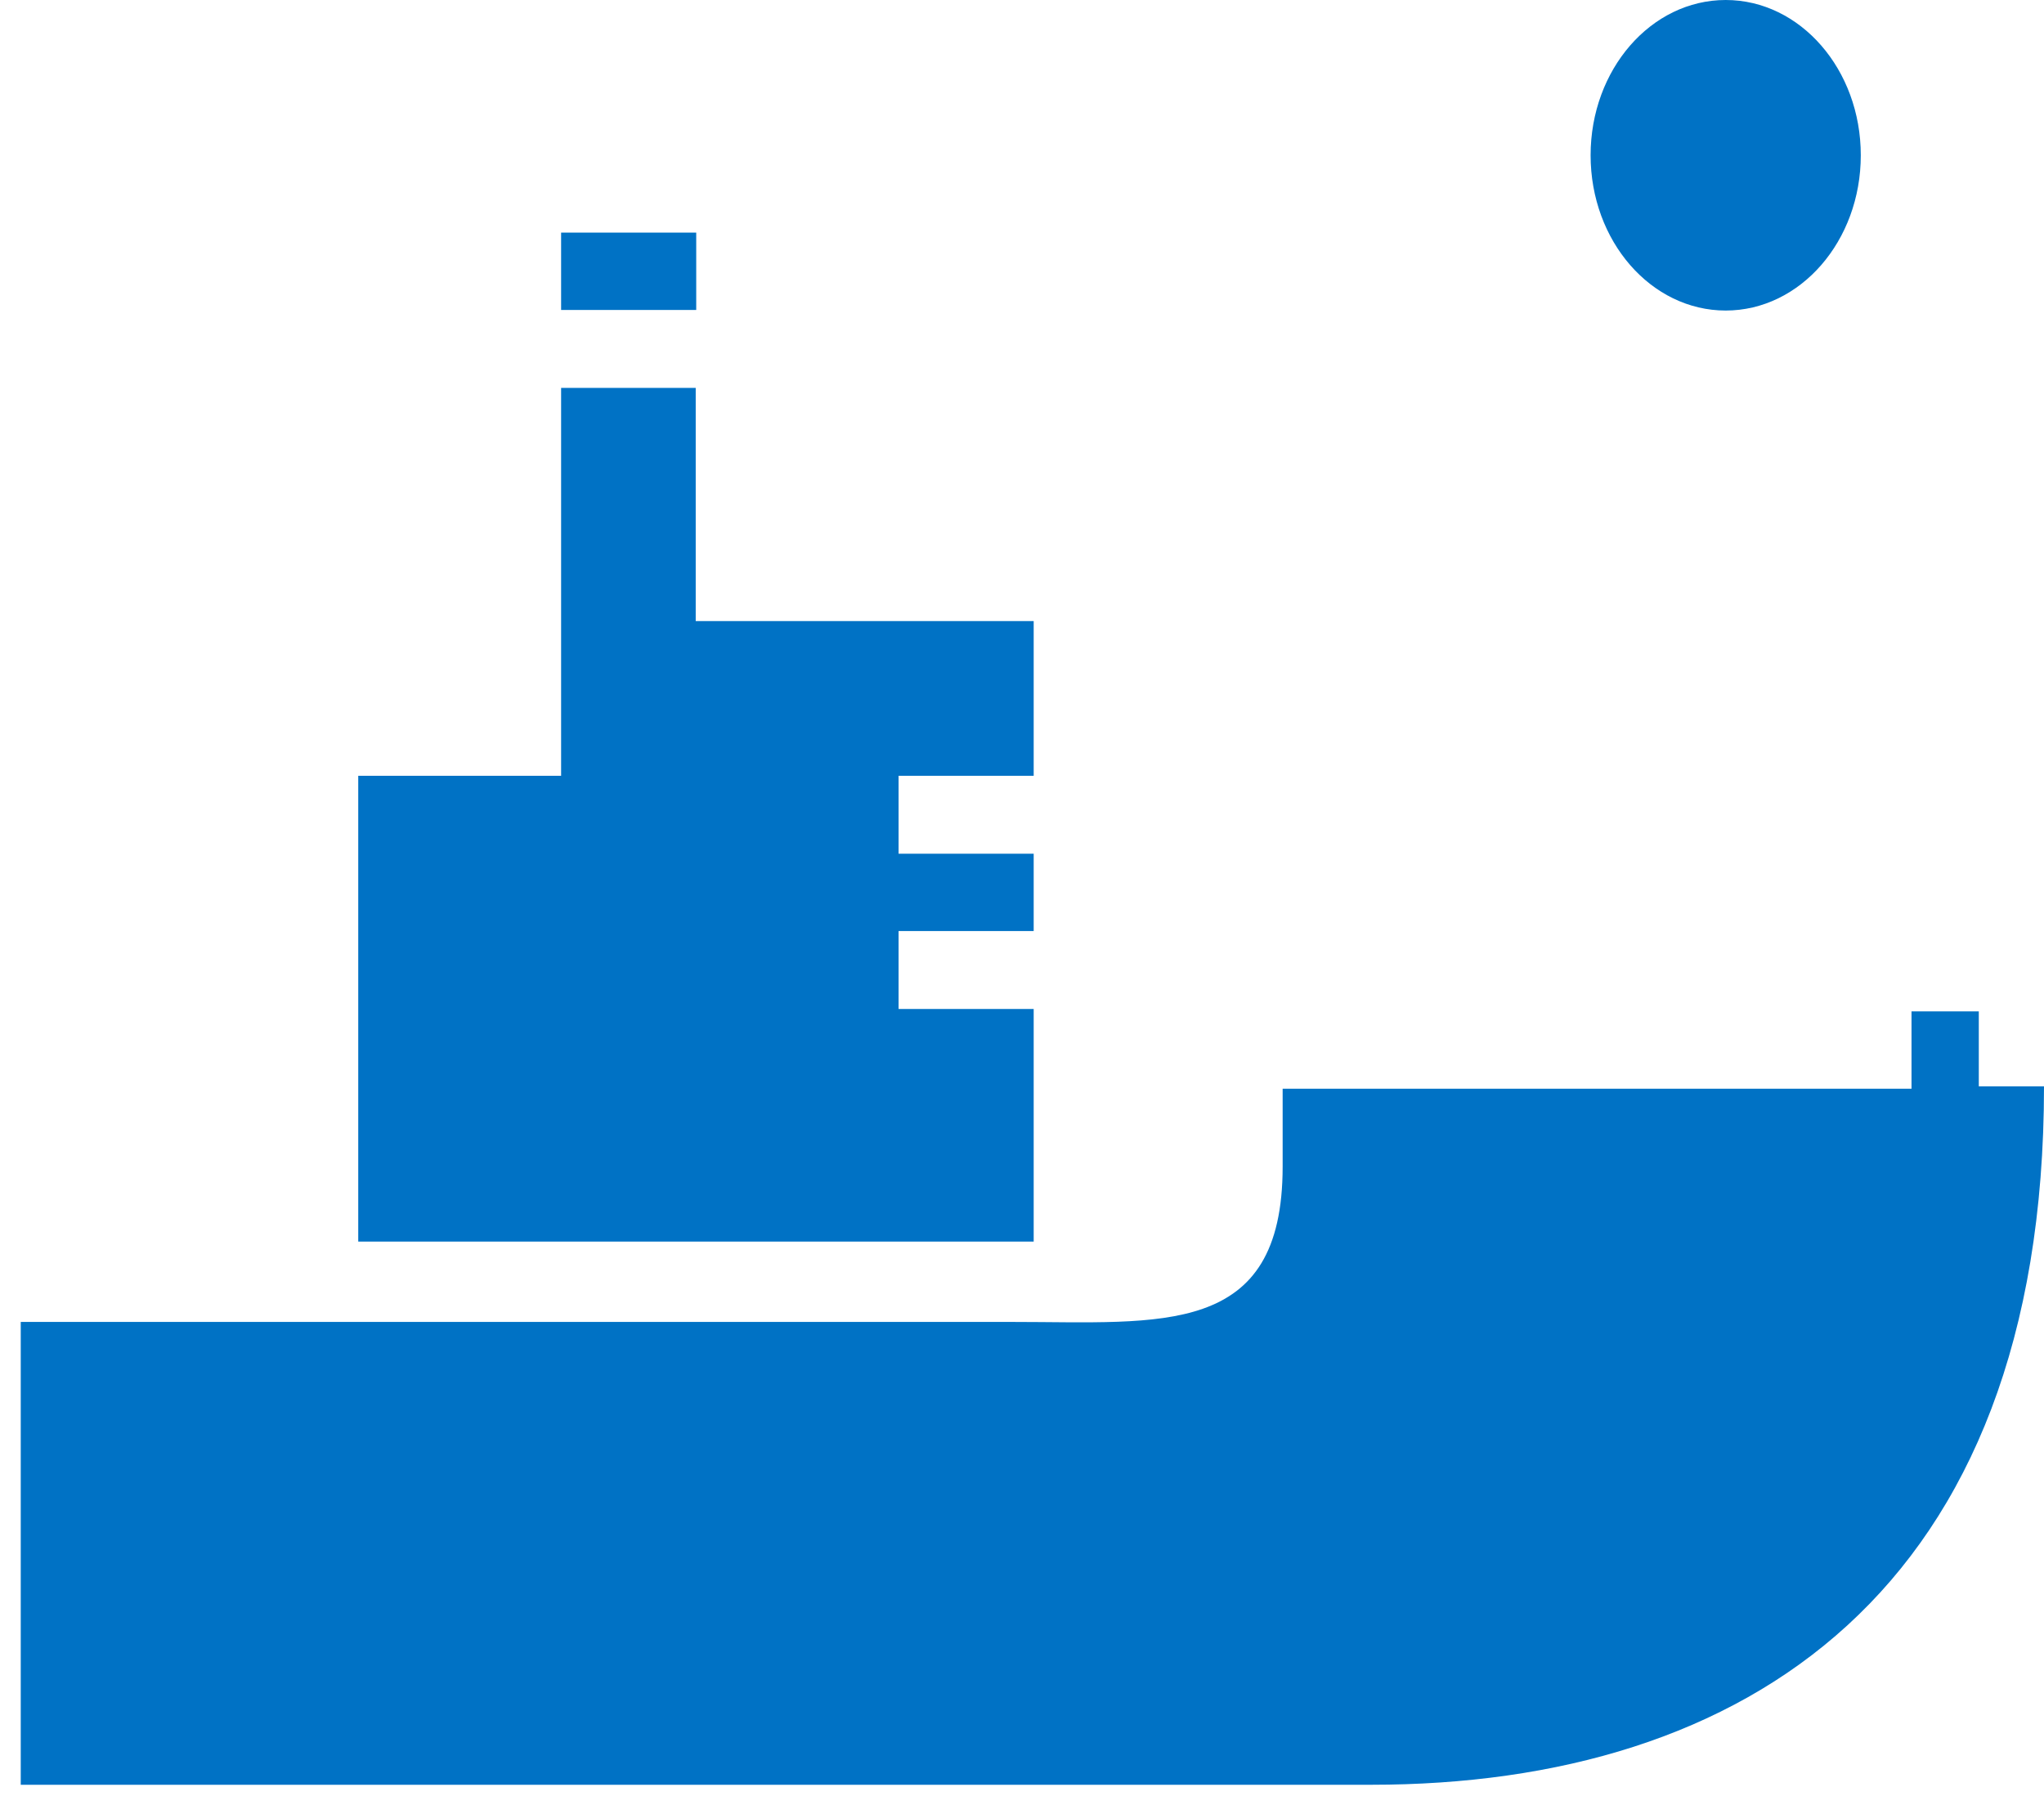 <svg width="60" height="53" viewBox="0 0 60 53" fill="none" xmlns="http://www.w3.org/2000/svg">
<path fill-rule="evenodd" clip-rule="evenodd" d="M58.086 31.893V29.692H56.111V31.963H37.651V34.251C37.651 39.281 34.095 38.81 29.72 38.81H0.609V52.398H40.249C51.188 52.398 60 46.757 60 31.893H58.086Z" fill="#0072C5"/>
<path d="M20.437 6.829H16.471V9.1H20.437V6.829Z" fill="#0072C5"/>
<path fill-rule="evenodd" clip-rule="evenodd" d="M30.343 22.776V18.234H20.422V11.388H16.471V22.776H10.516V36.451H30.343V29.622H26.377V27.334H30.343V25.064H26.377V22.776H30.343Z" fill="#0072C5"/>
<path d="M50.656 9.117C52.846 9.117 54.622 7.076 54.622 4.559C54.622 2.041 52.846 0 50.656 0C48.466 0 46.691 2.041 46.691 4.559C46.691 7.076 48.466 9.117 50.656 9.117Z" fill="#0072C5"/>
</svg>
